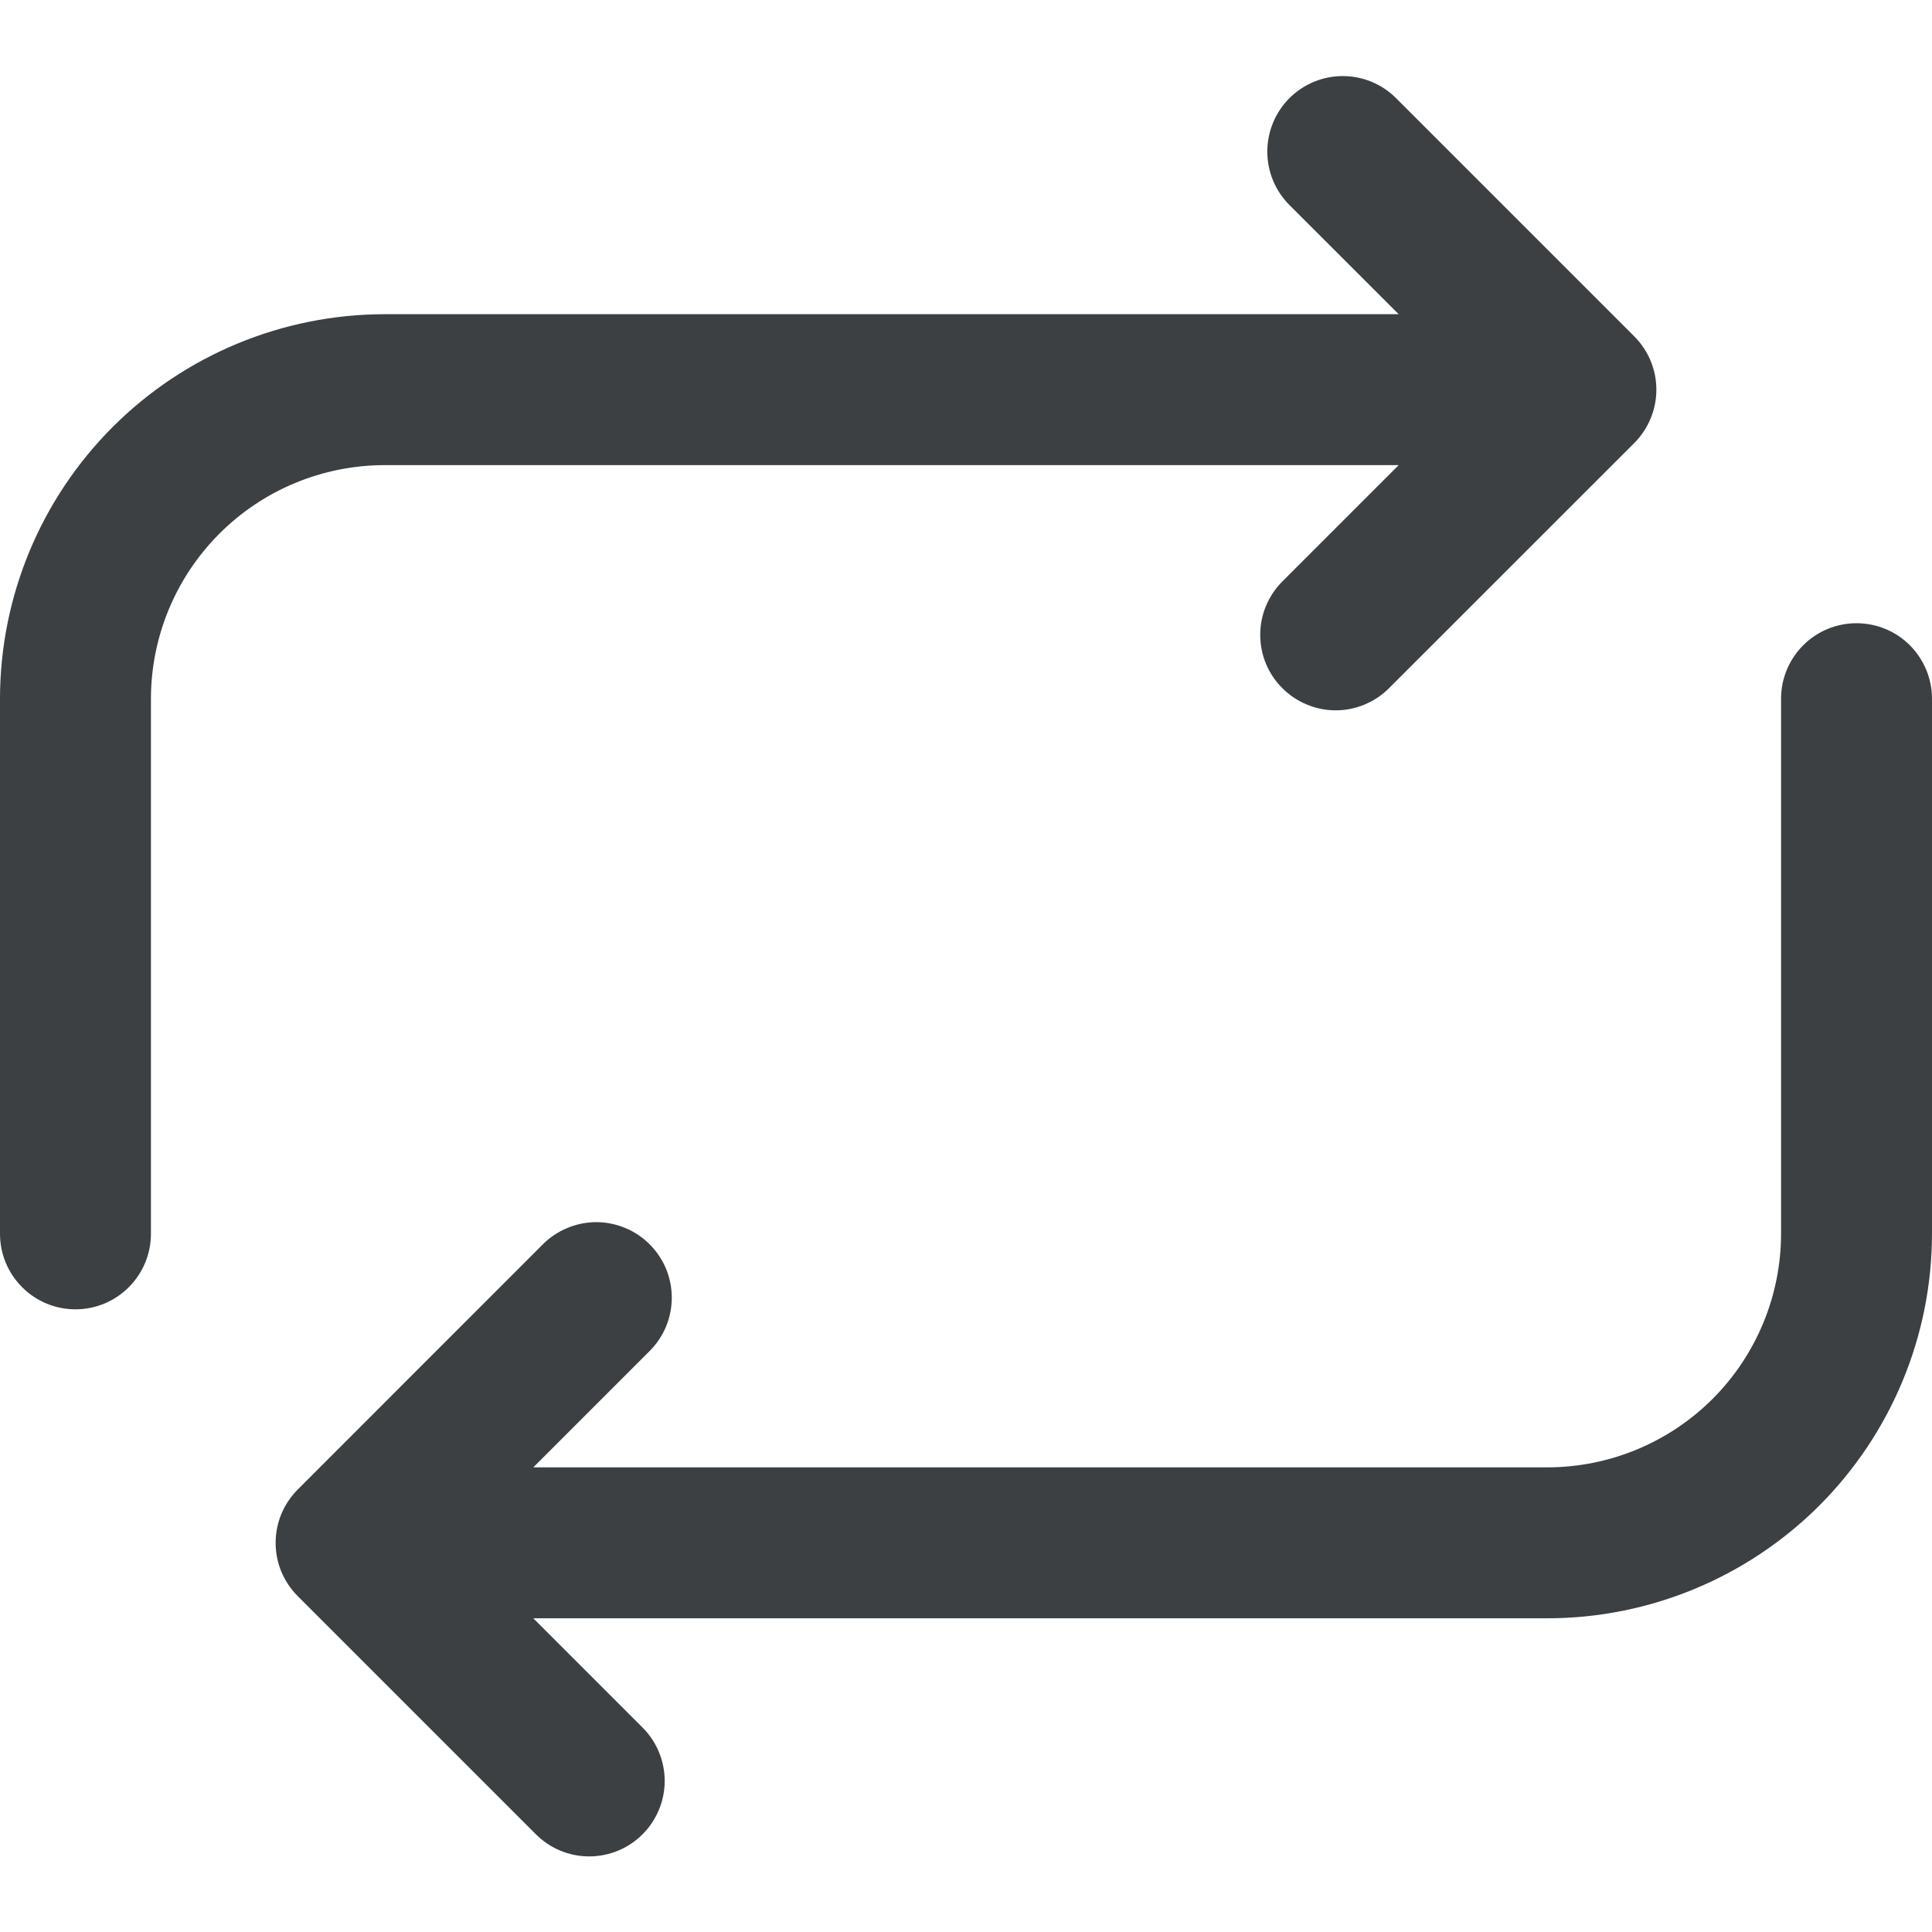 <svg width="24" height="24" viewBox="0 0 24 24" fill="none" xmlns="http://www.w3.org/2000/svg">
<g clip-path="url(#clip0_9551_86892)">
<path d="M0.938 16.265C0.689 16.265 0.45 16.166 0.275 15.99C0.099 15.814 0 15.576 0 15.327L0 8.679C0.001 7.413 0.505 6.199 1.4 5.304C2.296 4.408 3.51 3.905 4.776 3.903H17.375L16.017 2.546C15.93 2.459 15.861 2.355 15.814 2.242C15.767 2.128 15.743 2.006 15.743 1.883C15.743 1.634 15.842 1.396 16.017 1.22C16.193 1.044 16.432 0.945 16.68 0.945C16.929 0.945 17.168 1.044 17.343 1.22L20.301 4.178C20.477 4.354 20.576 4.592 20.576 4.841C20.576 5.089 20.477 5.328 20.301 5.504L17.255 8.549C17.168 8.636 17.065 8.705 16.951 8.752C16.837 8.8 16.716 8.824 16.593 8.824C16.469 8.824 16.348 8.8 16.234 8.752C16.12 8.705 16.017 8.636 15.93 8.549C15.842 8.462 15.774 8.359 15.726 8.245C15.679 8.131 15.655 8.009 15.655 7.886C15.655 7.763 15.679 7.641 15.726 7.528C15.774 7.414 15.842 7.31 15.93 7.223L17.375 5.778H4.776C4.007 5.779 3.269 6.085 2.726 6.629C2.182 7.173 1.876 7.91 1.875 8.679V15.327C1.875 15.576 1.776 15.814 1.6 15.99C1.425 16.166 1.186 16.265 0.938 16.265ZM23.062 7.742C22.814 7.742 22.575 7.84 22.4 8.016C22.224 8.192 22.125 8.431 22.125 8.679V15.327C22.124 16.096 21.818 16.834 21.274 17.378C20.73 17.921 19.993 18.227 19.224 18.228H6.625L8.07 16.783C8.157 16.696 8.226 16.593 8.274 16.479C8.321 16.365 8.345 16.243 8.345 16.12C8.345 15.997 8.321 15.875 8.274 15.761C8.226 15.648 8.157 15.544 8.07 15.457C7.983 15.37 7.88 15.301 7.766 15.254C7.652 15.207 7.53 15.182 7.407 15.182C7.284 15.182 7.162 15.207 7.049 15.254C6.935 15.301 6.831 15.37 6.744 15.457L3.699 18.503C3.612 18.59 3.543 18.693 3.495 18.807C3.448 18.921 3.424 19.043 3.424 19.166C3.424 19.289 3.448 19.411 3.495 19.524C3.543 19.638 3.612 19.741 3.699 19.828L6.657 22.786C6.832 22.962 7.071 23.061 7.319 23.061C7.568 23.061 7.807 22.962 7.982 22.786C8.158 22.61 8.257 22.372 8.257 22.123C8.257 21.875 8.158 21.636 7.982 21.46L6.625 20.103H19.224C20.49 20.102 21.704 19.598 22.6 18.703C23.495 17.807 23.999 16.593 24 15.327V8.679C24 8.431 23.901 8.192 23.725 8.016C23.55 7.84 23.311 7.742 23.062 7.742Z" fill="#3C4043"/>
</g>
<defs>
<clipPath id="clip0_9551_86892">
<rect width="24" height="24" fill="white"/>
</clipPath>
</defs>
</svg>
